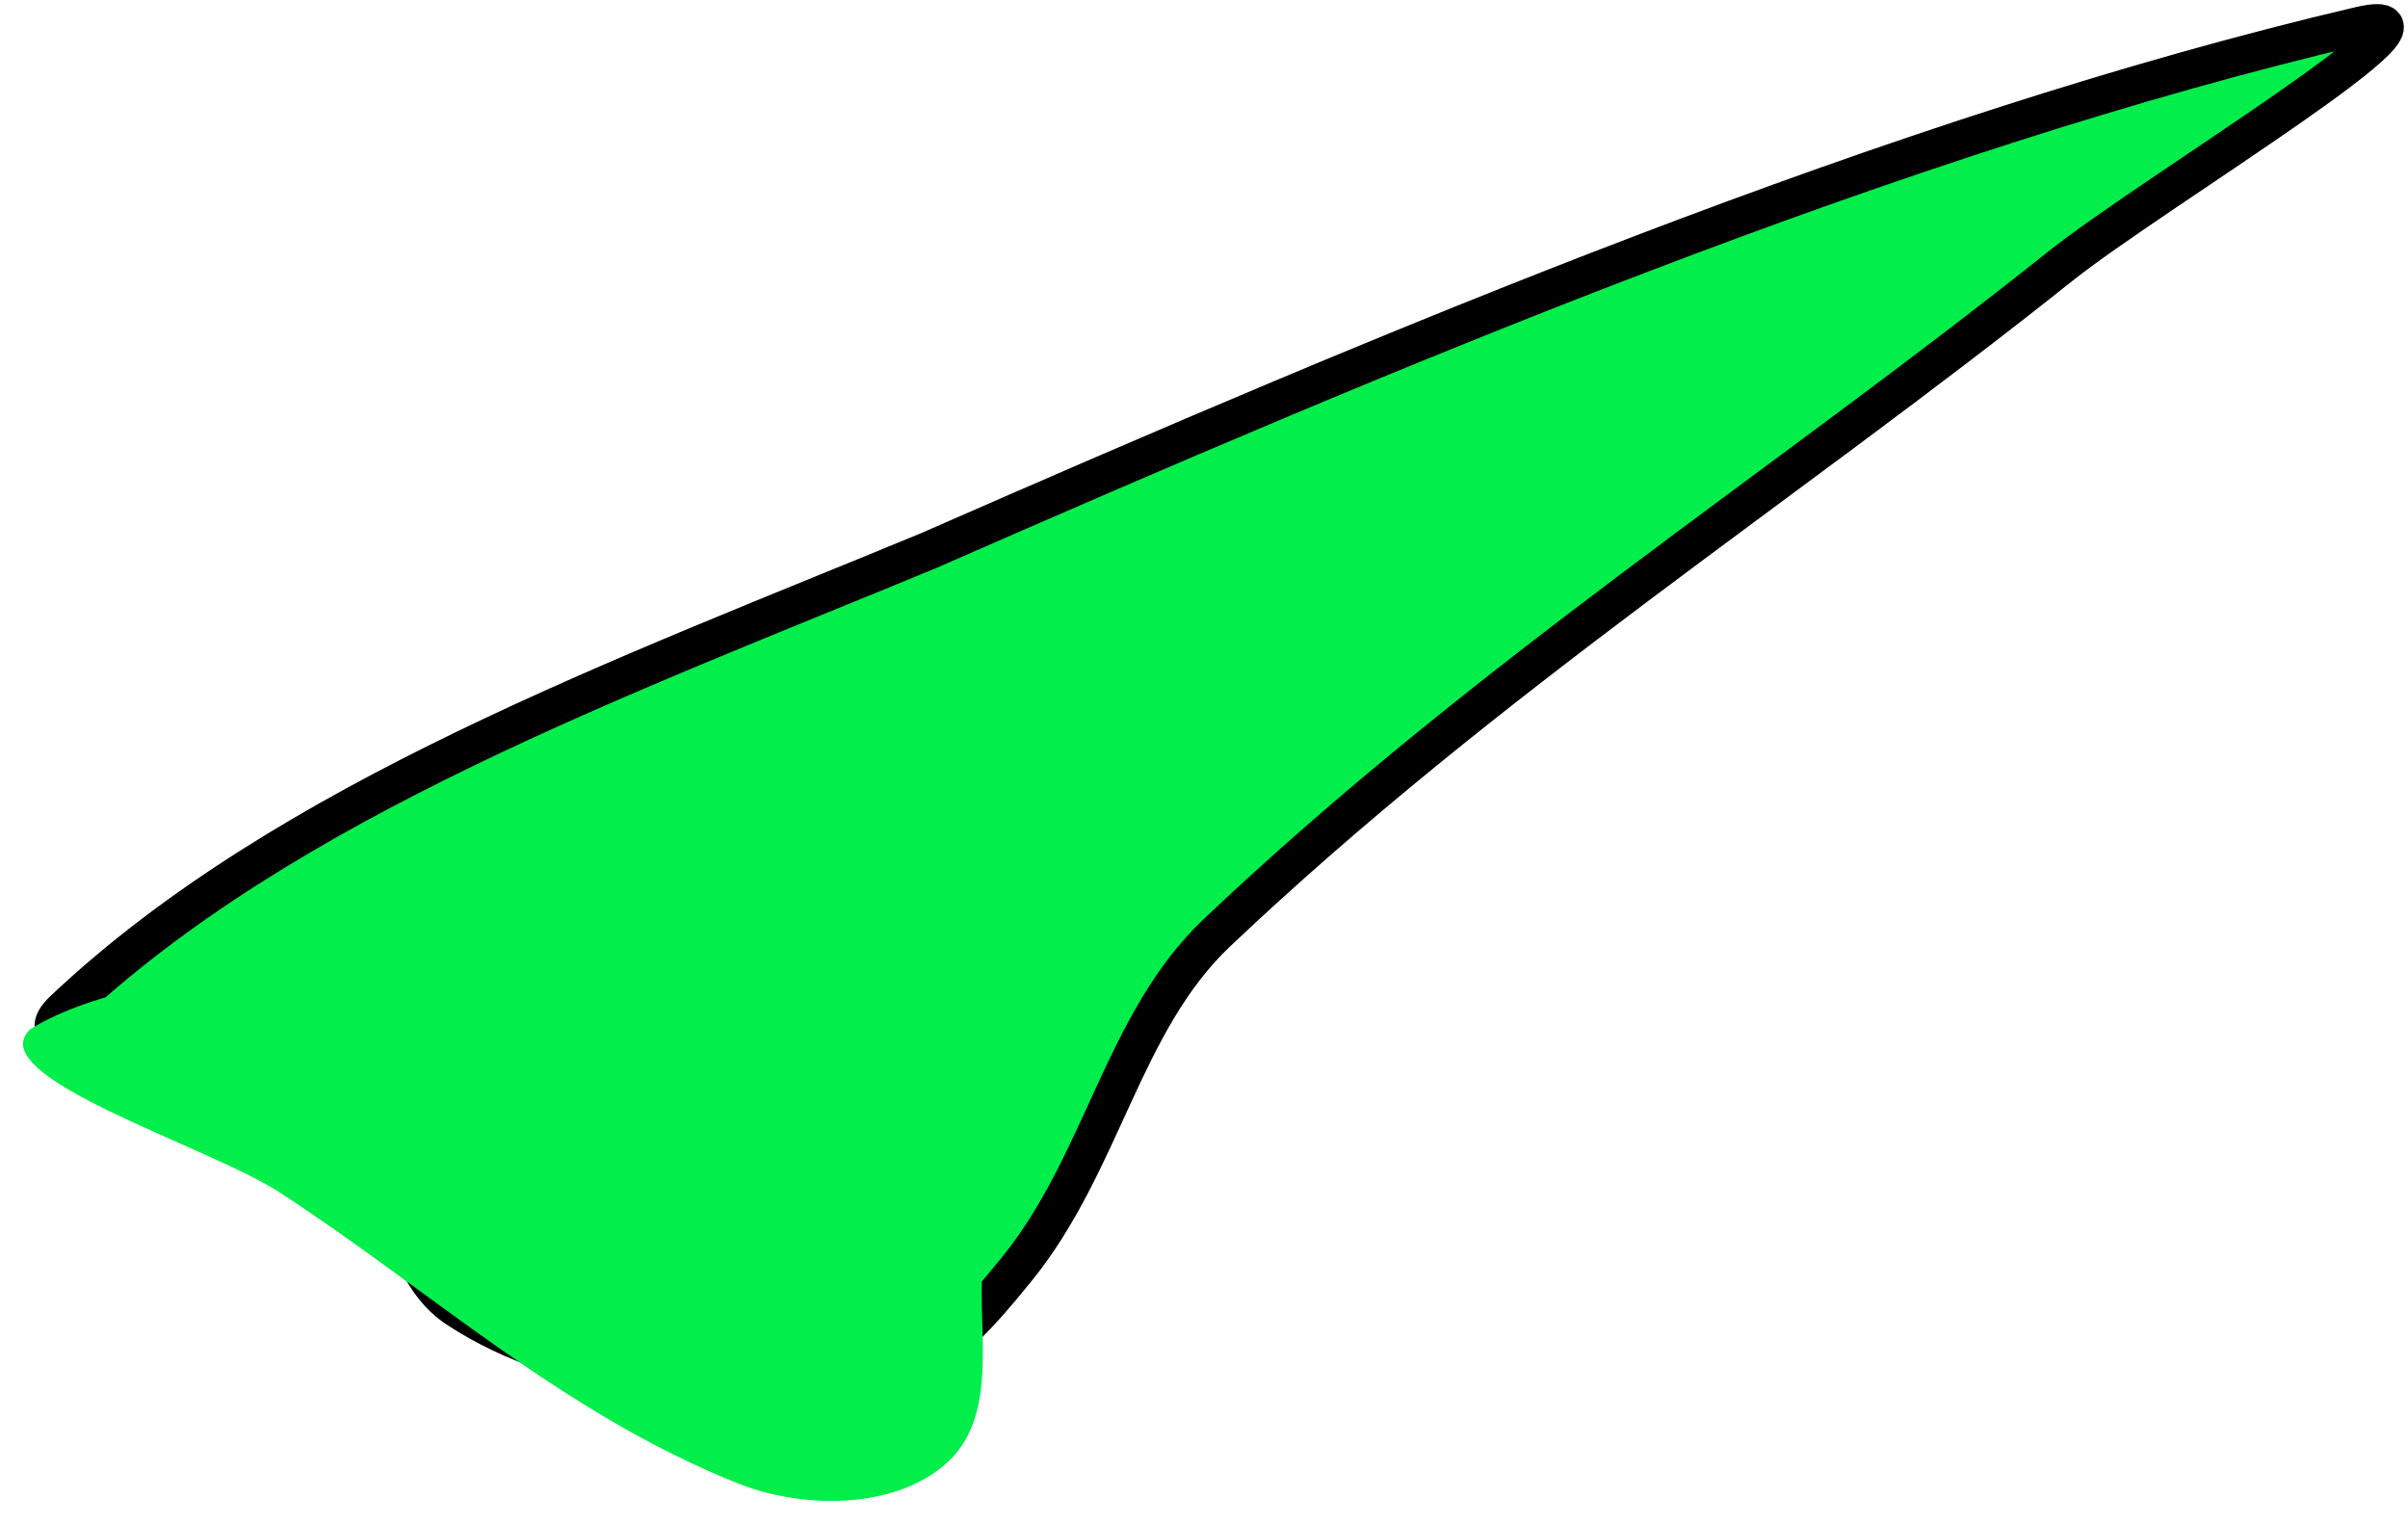 <svg xmlns="http://www.w3.org/2000/svg" xmlns:xlink="http://www.w3.org/1999/xlink" version="1.1" width="52.139" height="32.995" viewBox="0.142 6.788 52.139 32.995">
  <!-- Exported by Scratch - http://scratch.mit.edu/ -->
  <g id="ID0.7705161585472524">
    <path id="ID0.6462057833559811" fill="#01EE4B" stroke="#000000" stroke-width="0.823" stroke-linecap="round" d="M 1.516 28.652 C 6.331 24.101 13.646 21.441 20.252 18.707 C 30.247 14.328 41.191 9.698 51.254 7.34 C 53.739 6.773 46.734 10.973 44.76 12.546 C 38.697 17.379 32.351 21.432 26.492 26.98 C 24.444 28.922 24.026 31.959 22.158 34.263 C 21.333 35.279 20.201 36.623 18.985 36.584 C 15.855 36.931 12.447 36.705 10.04 35.121 C 8.478 34.093 8.857 31.335 7.447 30.108 C 5.953 28.816 0.119 29.973 1.516 28.652 Z "/>
    <path id="ID0.342473431956023" fill="#01EE4B" stroke="none" stroke-linecap="round" d="M 13.96 27.128 C 15.44 26.884 16.95 26.242 18.452 26.748 C 19.953 27.254 21.537 28.443 22.252 29.923 C 22.84 31.155 21.858 32.736 21.417 34.217 C 21.301 35.605 21.798 37.492 20.582 38.512 C 19.435 39.478 17.483 39.453 16.091 38.891 C 12.287 37.36 9.464 34.727 6.192 32.599 C 4.608 31.578 -0.309 30.086 0.804 29.066 C 3.575 27.351 9.808 27.796 13.96 27.128 Z " stroke-width="0.823"/>
  </g>
</svg>